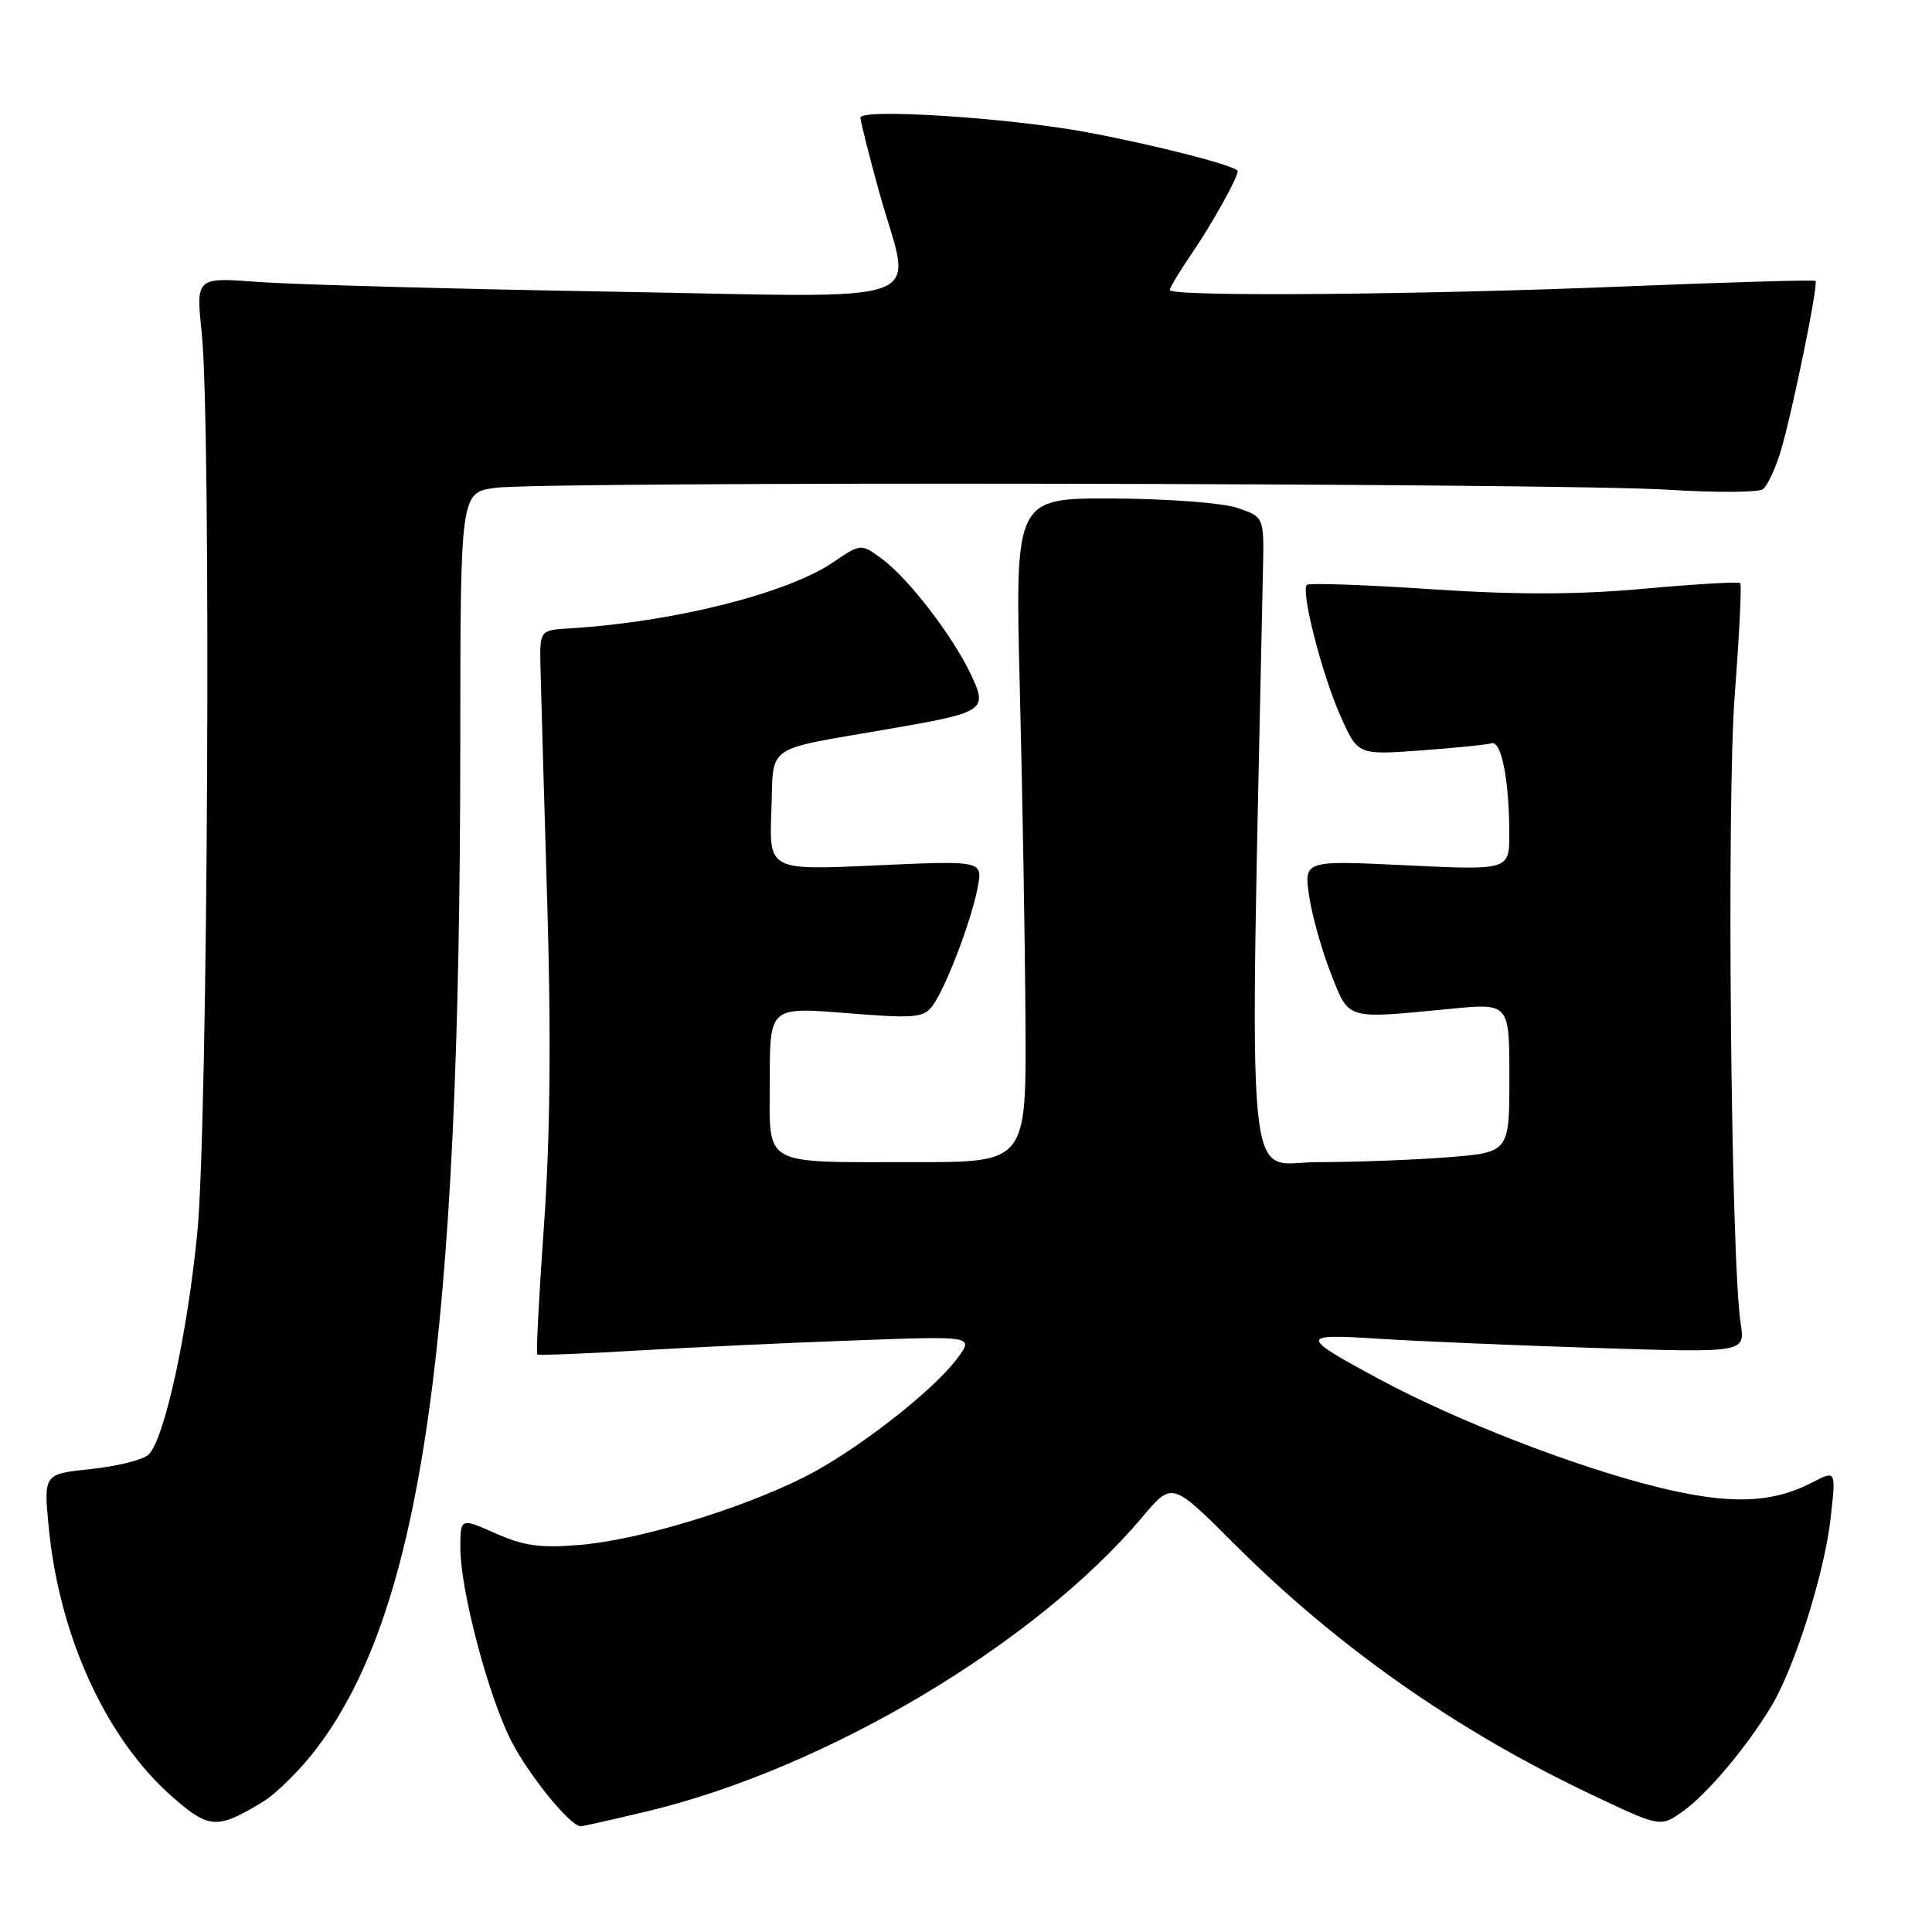 <?xml version="1.0" encoding="UTF-8" standalone="no"?>
<!DOCTYPE svg PUBLIC "-//W3C//DTD SVG 1.1//EN" "http://www.w3.org/Graphics/SVG/1.1/DTD/svg11.dtd" >
<svg xmlns="http://www.w3.org/2000/svg" xmlns:xlink="http://www.w3.org/1999/xlink" version="1.1" viewBox="0 0 256 256">
 <g >
 <path fill="currentColor"
d=" M 34.80 238.77 C 36.62 237.67 39.87 234.44 42.02 231.59 C 55.91 213.20 60.97 177.80 60.99 98.89 C 61.00 65.27 61.00 65.27 65.64 64.64 C 71.98 63.77 206.69 63.99 221.00 64.89 C 227.32 65.29 232.99 65.26 233.59 64.82 C 234.19 64.38 235.25 62.11 235.96 59.76 C 237.50 54.61 240.97 37.63 240.56 37.22 C 240.40 37.06 229.07 37.39 215.38 37.95 C 188.22 39.07 155.00 39.34 155.00 38.43 C 155.00 38.12 156.29 35.98 157.86 33.68 C 160.58 29.70 164.00 23.58 164.00 22.68 C 164.00 22.02 153.27 19.25 144.00 17.52 C 133.67 15.60 114.00 14.33 114.01 15.60 C 114.02 16.09 115.14 20.55 116.51 25.49 C 120.79 40.94 125.01 39.39 80.75 38.64 C 59.71 38.28 38.78 37.70 34.23 37.36 C 25.96 36.74 25.96 36.74 26.73 44.12 C 28.00 56.33 27.55 148.92 26.15 163.28 C 24.83 176.80 21.80 190.62 19.70 192.73 C 19.01 193.42 15.59 194.28 12.11 194.65 C 5.77 195.31 5.77 195.31 6.46 202.40 C 7.85 216.82 14.05 230.35 22.77 238.03 C 27.70 242.37 28.75 242.43 34.80 238.77 Z  M 85.80 240.00 C 109.47 234.32 137.20 217.83 151.40 200.98 C 155.31 196.34 155.31 196.34 163.41 204.44 C 177.13 218.16 192.84 229.21 210.75 237.73 C 220.01 242.13 220.01 242.13 222.98 240.02 C 226.25 237.69 231.52 231.42 234.76 226.00 C 237.85 220.82 241.76 208.39 242.57 201.15 C 243.28 194.80 243.28 194.80 240.16 196.42 C 234.69 199.25 229.09 199.40 219.43 197.00 C 208.60 194.30 193.14 188.31 183.00 182.87 C 172.14 177.04 172.11 176.71 182.50 177.38 C 187.45 177.70 200.44 178.26 211.37 178.61 C 231.25 179.25 231.25 179.25 230.65 175.38 C 229.35 167.05 228.78 106.29 229.86 92.07 C 230.47 84.13 230.80 77.46 230.59 77.26 C 230.39 77.06 224.65 77.39 217.85 78.01 C 208.92 78.81 201.05 78.83 189.57 78.07 C 180.82 77.48 173.44 77.23 173.17 77.50 C 172.34 78.33 175.12 89.20 177.58 94.78 C 179.91 100.05 179.91 100.05 188.21 99.44 C 192.77 99.11 197.01 98.68 197.63 98.49 C 198.94 98.10 199.97 103.31 199.99 110.41 C 200.00 115.31 200.00 115.31 186.39 114.66 C 172.77 114.00 172.77 114.00 173.47 118.75 C 173.86 121.36 175.16 125.97 176.35 129.00 C 178.82 135.23 178.15 135.03 192.25 133.67 C 200.00 132.92 200.00 132.92 200.00 142.81 C 200.00 152.70 200.00 152.70 191.75 153.35 C 187.21 153.70 179.50 153.99 174.60 153.99 C 164.86 154.00 165.55 161.48 167.35 75.50 C 167.50 68.51 167.50 68.51 164.00 67.31 C 162.03 66.64 154.82 66.09 147.50 66.05 C 134.50 66.00 134.50 66.00 135.13 91.25 C 135.48 105.14 135.82 124.94 135.88 135.25 C 136.00 154.00 136.00 154.00 121.25 153.99 C 100.59 153.97 102.00 154.76 102.00 143.10 C 102.00 133.43 102.00 133.43 112.12 134.24 C 121.22 134.97 122.37 134.87 123.56 133.28 C 125.32 130.91 128.72 121.99 129.55 117.57 C 130.22 114.03 130.22 114.03 116.06 114.67 C 101.91 115.32 101.91 115.32 102.21 107.47 C 102.55 98.42 100.96 99.51 118.02 96.55 C 130.57 94.37 130.91 94.14 128.62 89.31 C 126.21 84.23 120.38 76.66 116.90 74.08 C 114.08 72.00 114.08 72.00 110.39 74.51 C 104.29 78.65 89.18 82.44 75.50 83.26 C 71.50 83.50 71.50 83.50 71.62 88.50 C 71.68 91.25 72.08 105.20 72.51 119.50 C 73.04 137.26 72.90 150.84 72.08 162.36 C 71.42 171.63 71.02 179.33 71.19 179.47 C 71.36 179.61 77.35 179.38 84.50 178.95 C 91.65 178.53 104.60 177.92 113.27 177.61 C 129.04 177.03 129.04 177.03 126.87 179.96 C 123.64 184.33 113.30 192.35 106.50 195.76 C 98.05 199.99 84.66 204.04 76.94 204.70 C 71.63 205.15 69.48 204.86 65.69 203.19 C 61.00 201.11 61.00 201.11 61.00 205.14 C 61.00 210.62 64.61 224.40 67.65 230.50 C 69.90 235.02 75.56 242.01 76.95 241.99 C 77.25 241.99 81.23 241.09 85.80 240.00 Z "/>
</g>
</svg>